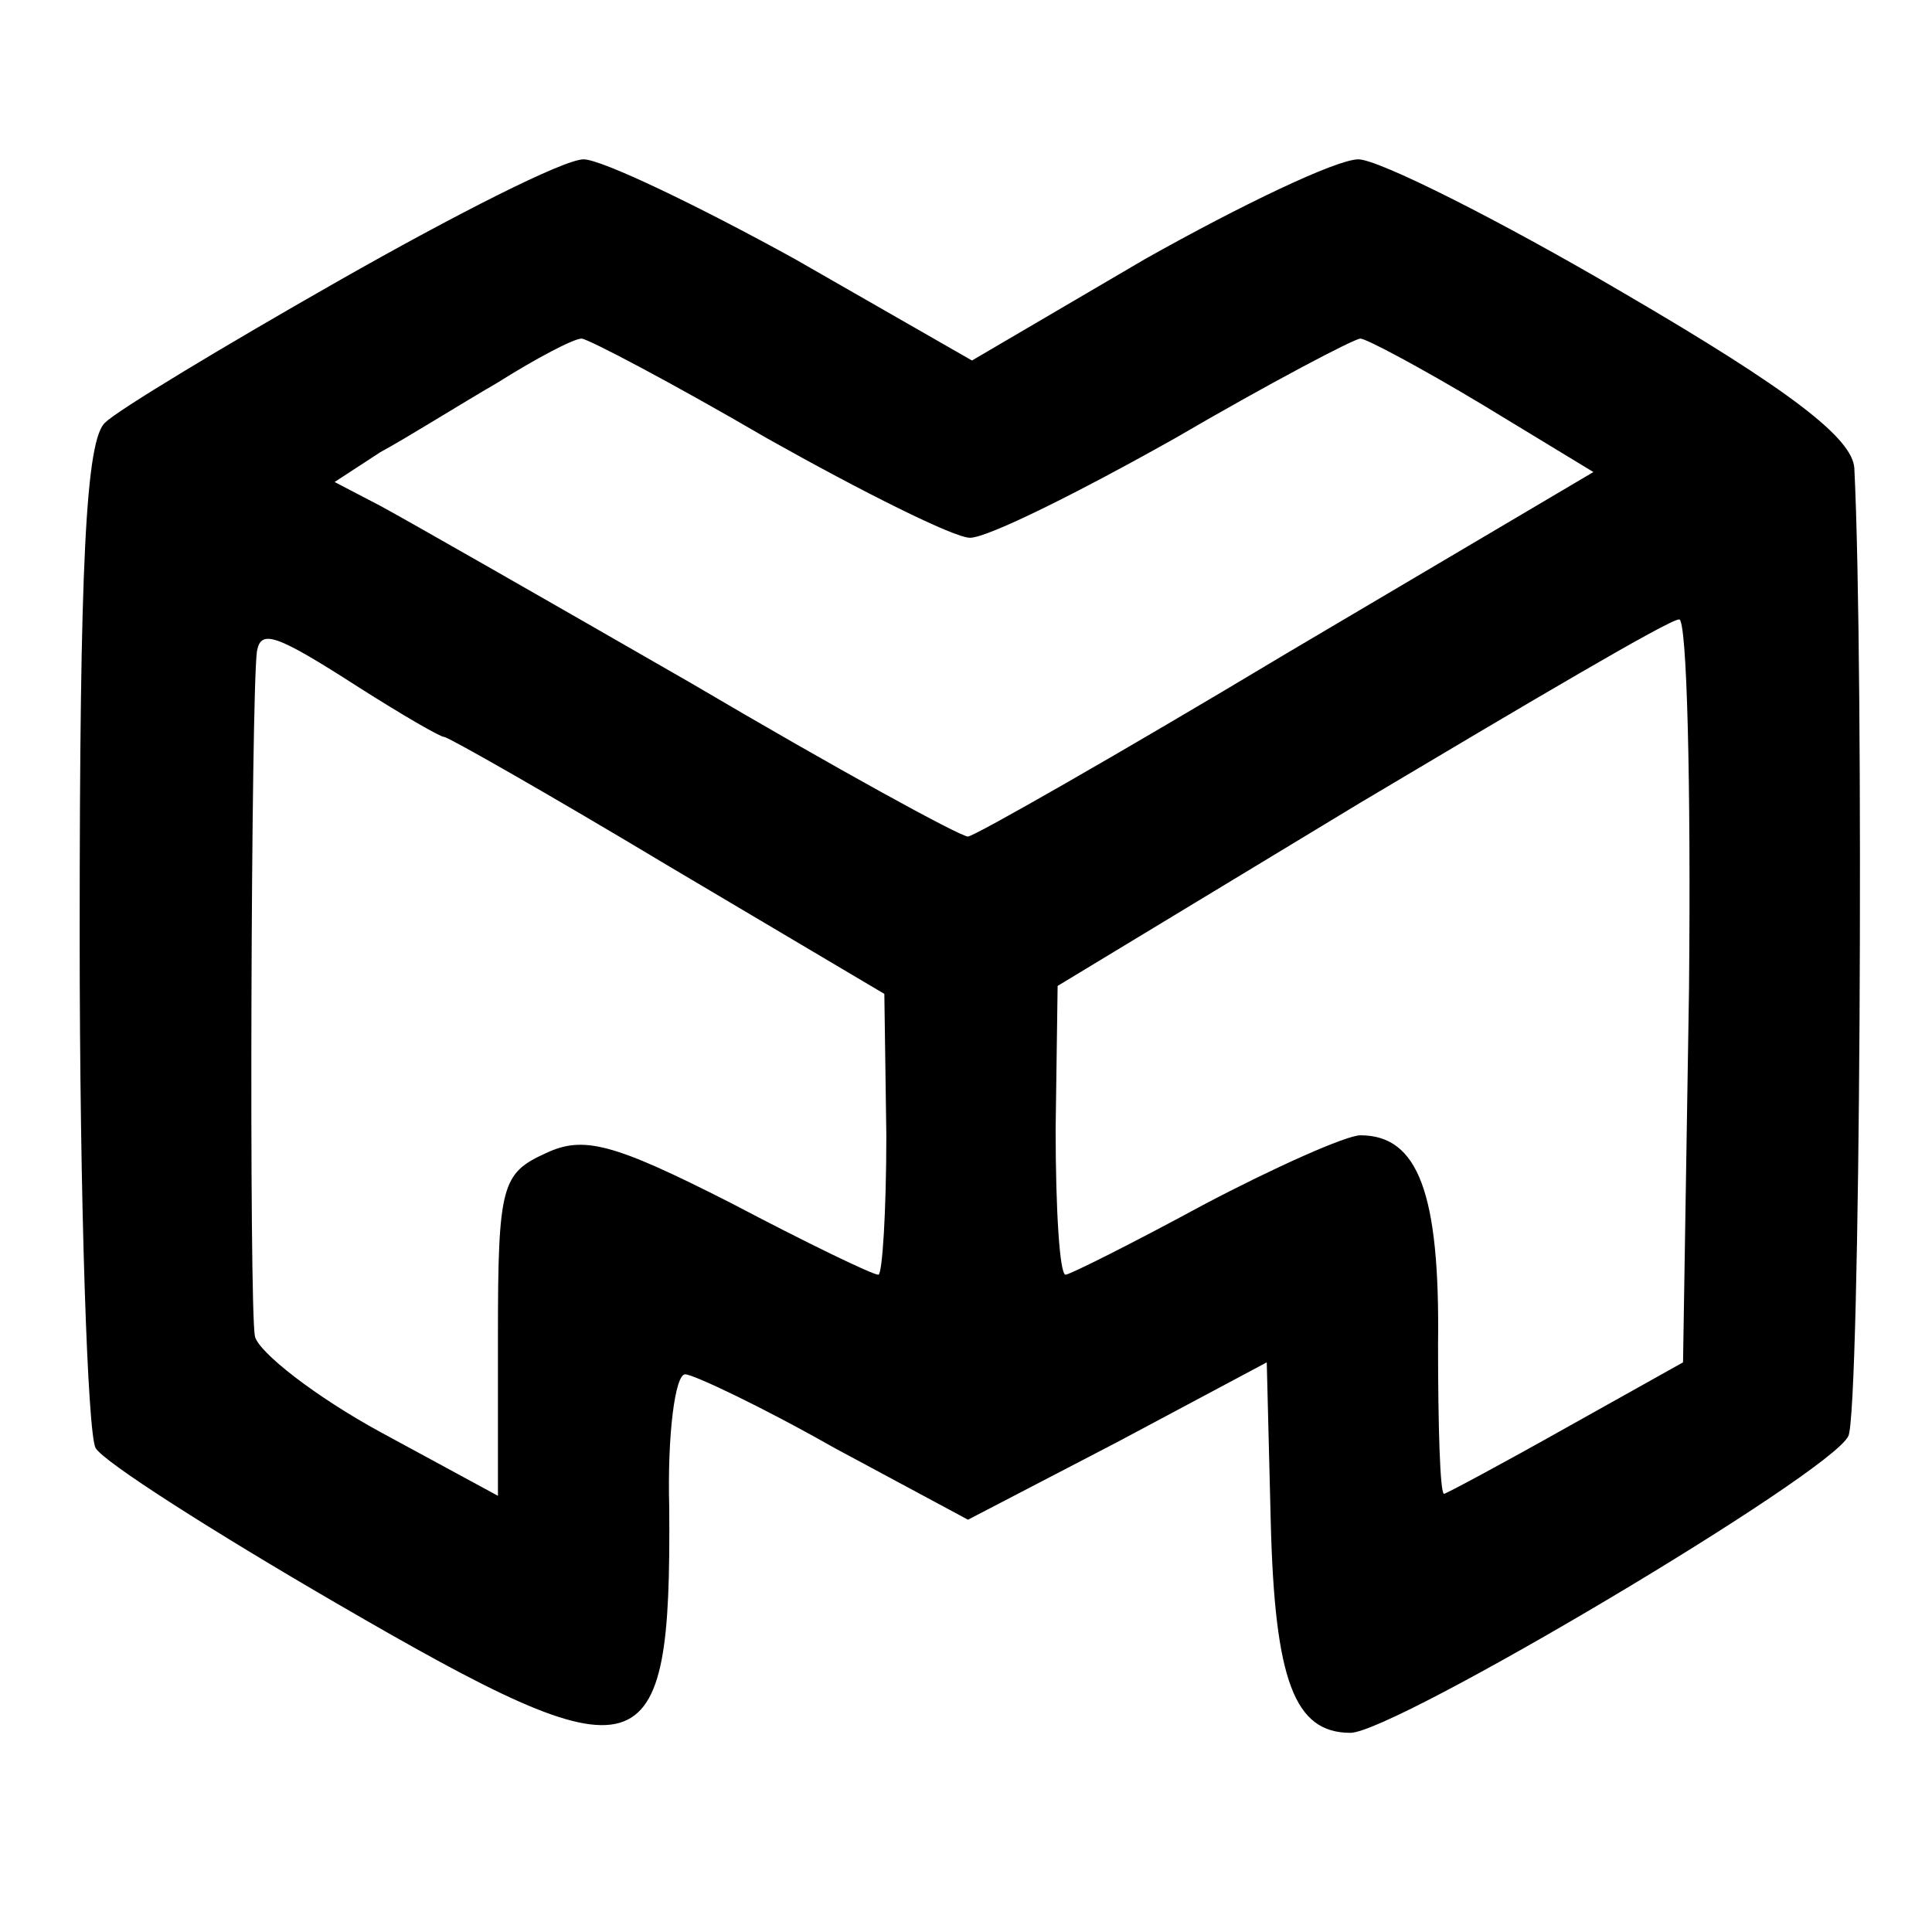 <?xml version="1.0" standalone="no"?>
<!DOCTYPE svg PUBLIC "-//W3C//DTD SVG 20010904//EN"
 "http://www.w3.org/TR/2001/REC-SVG-20010904/DTD/svg10.dtd">
<svg version="1.0" xmlns="http://www.w3.org/2000/svg"
 width="97pt" height="97pt" viewBox="0 0 97 97"
 preserveAspectRatio="xMidYMid meet">
<g transform="translate(0,97) scale(0.1,-0.1)"
fill="#000000" stroke="none">
<path d="M170 829 c-58 -33 -111 -65 -117 -71 -10 -8 -13 -72 -13 -257 0 -135
4 -251 8 -258 4 -7 59 -42 121 -78 155 -90 168 -86 167 48 -1 37 3 67 8 67 4
0 38 -16 75 -37 l67 -36 75 39 75 40 2 -80 c2 -80 12 -106 40 -106 22 0 241
130 250 149 6 12 8 386 3 486 -1 15 -32 39 -116 88 -63 37 -123 67 -133 67
-11 0 -59 -23 -107 -50 l-87 -51 -89 51 c-49 27 -97 50 -106 50 -10 0 -65 -28
-123 -61z m215 -79 c48 -27 94 -50 102 -50 9 0 55 23 103 50 48 28 90 50 93
50 3 0 31 -15 61 -33 l56 -34 -154 -91 c-85 -51 -157 -92 -160 -92 -4 0 -66
34 -139 77 -73 42 -143 82 -156 89 l-23 12 23 15 c13 7 40 24 59 35 19 12 38
22 42 22 3 0 45 -22 93 -50z m463 -277 l-3 -187 -59 -33 c-32 -18 -60 -33 -61
-33 -2 0 -3 34 -3 75 1 76 -10 105 -39 105 -7 0 -43 -16 -79 -35 -35 -19 -67
-35 -69 -35 -3 0 -5 33 -5 73 l1 72 152 92 c84 50 155 92 160 92 4 1 6 -83 5
-186z m-668 152 c22 -14 41 -25 43 -25 2 0 53 -29 113 -65 l108 -64 1 -71 c0
-38 -2 -70 -4 -70 -3 0 -36 16 -74 36 -59 30 -74 34 -93 25 -22 -10 -24 -16
-24 -91 l0 -81 -59 32 c-33 18 -61 40 -63 48 -3 14 -2 322 1 344 2 11 9 9 51
-18z"/>
</g>
</svg>
